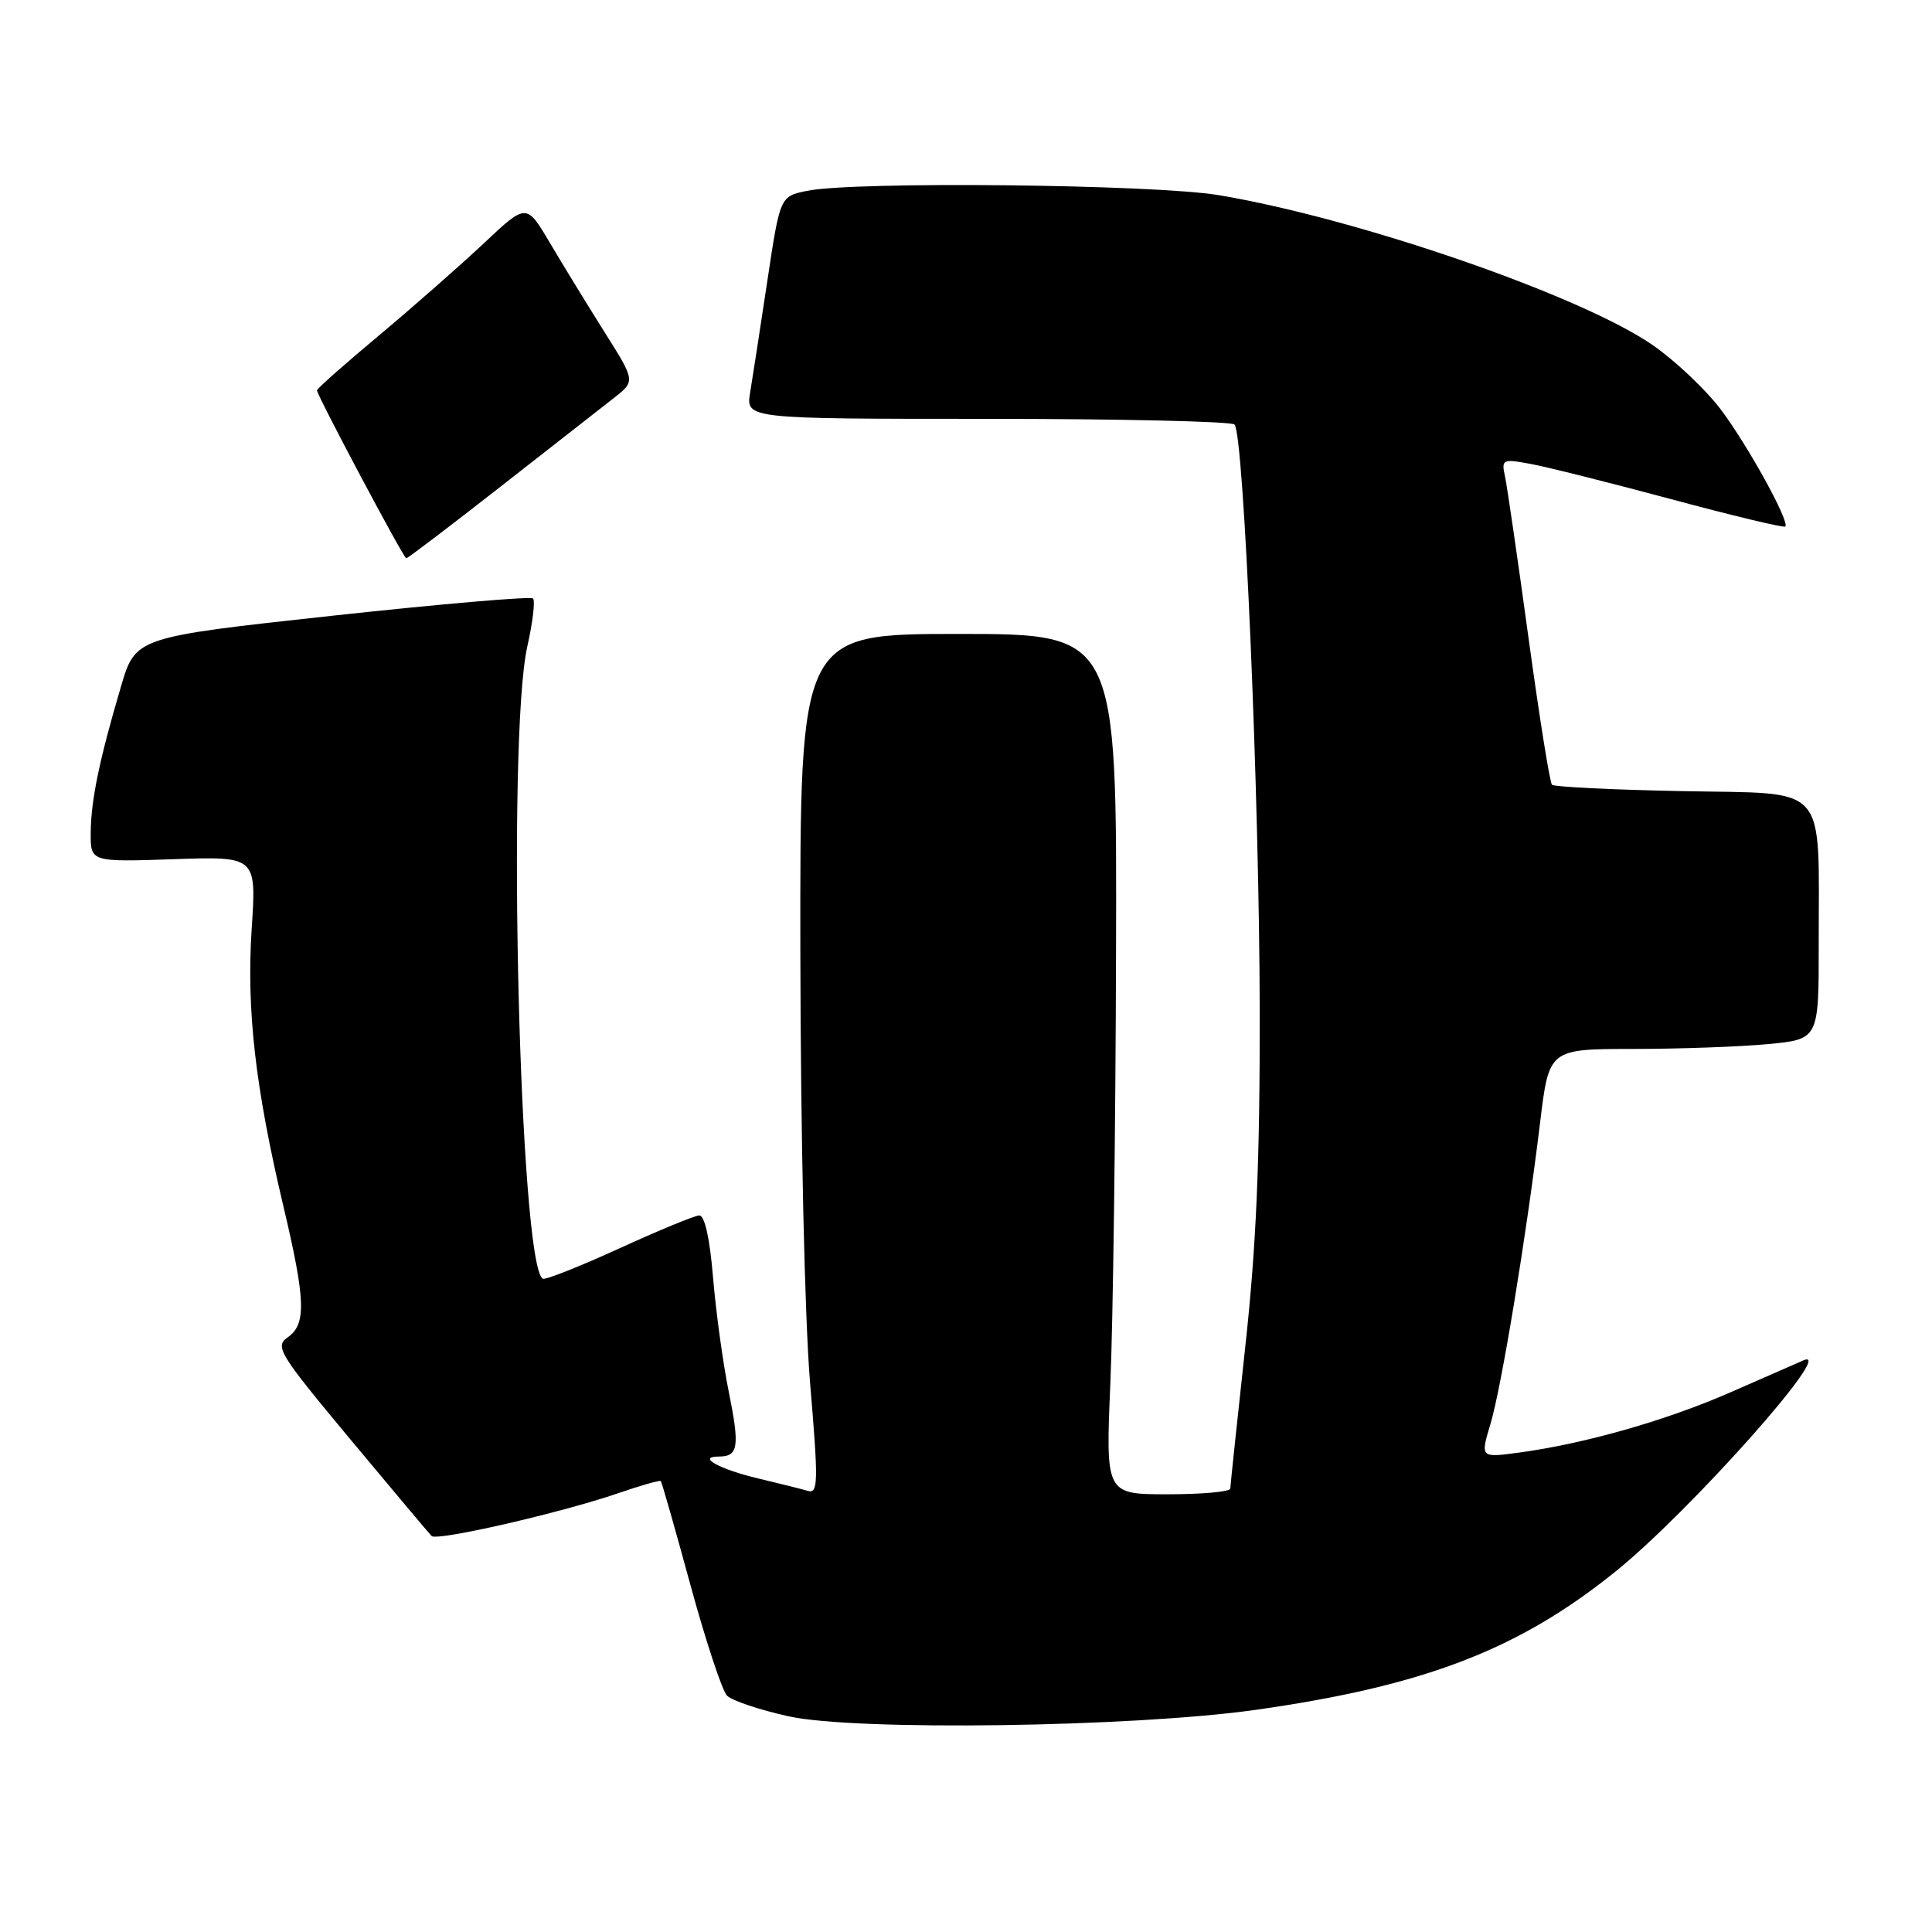 <?xml version="1.0" encoding="UTF-8" standalone="no"?>
<!DOCTYPE svg PUBLIC "-//W3C//DTD SVG 1.1//EN" "http://www.w3.org/Graphics/SVG/1.1/DTD/svg11.dtd" >
<svg xmlns="http://www.w3.org/2000/svg" xmlns:xlink="http://www.w3.org/1999/xlink" version="1.1" viewBox="0 0 256 256">
 <g >
 <path fill="currentColor"
d=" M 166.42 226.56 C 188.74 223.39 201.23 218.59 214.07 208.23 C 223.86 200.34 243.40 178.39 239.00 180.24 C 238.18 180.59 233.86 182.48 229.41 184.44 C 220.92 188.18 210.04 191.29 201.32 192.47 C 196.15 193.17 196.15 193.17 197.48 188.73 C 198.95 183.85 202.22 163.99 204.07 148.75 C 205.25 139.00 205.25 139.00 216.37 138.99 C 222.49 138.99 230.54 138.70 234.25 138.35 C 241.00 137.71 241.00 137.71 240.99 125.11 C 240.97 103.48 242.51 105.22 222.96 104.83 C 213.72 104.65 205.93 104.27 205.64 103.98 C 205.36 103.69 203.96 94.92 202.53 84.48 C 201.10 74.04 199.70 64.43 199.42 63.13 C 198.93 60.88 199.09 60.79 202.70 61.45 C 204.79 61.82 213.19 63.93 221.36 66.12 C 229.53 68.32 236.37 69.96 236.56 69.77 C 237.18 69.15 231.56 58.95 227.97 54.20 C 226.03 51.64 222.03 47.85 219.08 45.79 C 209.68 39.22 180.05 28.97 161.50 25.86 C 152.87 24.42 113.17 24.00 106.93 25.29 C 103.36 26.02 103.36 26.02 101.67 37.26 C 100.74 43.44 99.72 50.08 99.40 52.00 C 98.82 55.50 98.82 55.50 130.83 55.50 C 148.43 55.50 163.17 55.84 163.58 56.25 C 164.82 57.48 166.88 105.55 166.92 134.00 C 166.95 153.79 166.47 165.06 165.00 178.50 C 163.92 188.40 163.03 196.84 163.02 197.25 C 163.01 197.66 159.29 198.00 154.75 198.00 C 146.50 198.00 146.50 198.00 147.13 183.25 C 147.48 175.14 147.82 149.49 147.88 126.25 C 148.00 84.00 148.00 84.00 127.00 84.00 C 106.00 84.00 106.00 84.00 106.05 126.25 C 106.09 150.65 106.63 174.73 107.34 183.25 C 108.45 196.44 108.42 197.95 107.04 197.55 C 106.19 197.30 103.25 196.56 100.50 195.91 C 95.34 194.69 92.28 193.00 95.24 193.00 C 97.84 193.00 98.04 191.72 96.56 184.39 C 95.79 180.60 94.86 173.79 94.48 169.25 C 94.05 164.06 93.37 161.02 92.65 161.05 C 92.02 161.08 87.22 163.06 82.00 165.45 C 76.78 167.83 72.24 169.63 71.92 169.44 C 68.84 167.59 67.13 97.90 69.87 85.67 C 70.59 82.46 70.93 79.60 70.63 79.30 C 70.33 79.00 58.36 80.03 44.02 81.59 C 17.96 84.43 17.96 84.43 16.03 90.97 C 13.17 100.64 12.05 106.04 12.02 110.36 C 12.00 114.22 12.00 114.22 22.99 113.85 C 33.98 113.47 33.98 113.47 33.35 123.07 C 32.65 133.82 33.82 144.08 37.55 159.83 C 40.50 172.29 40.61 175.46 38.13 177.20 C 36.38 178.42 36.95 179.35 46.43 190.73 C 52.03 197.45 56.87 203.21 57.19 203.53 C 57.90 204.23 74.35 200.46 81.91 197.86 C 84.89 196.83 87.43 196.11 87.56 196.25 C 87.69 196.39 89.46 202.57 91.48 210.00 C 93.51 217.43 95.69 224.03 96.33 224.68 C 96.98 225.34 100.65 226.57 104.50 227.42 C 113.36 229.38 150.08 228.87 166.42 226.56 Z  M 66.33 64.48 C 73.02 59.25 79.78 53.96 81.35 52.73 C 84.20 50.50 84.20 50.50 80.10 44.00 C 77.85 40.42 74.60 35.12 72.88 32.21 C 69.76 26.92 69.76 26.92 64.13 32.22 C 61.03 35.13 54.79 40.62 50.25 44.42 C 45.71 48.21 42.00 51.50 42.00 51.72 C 42.00 52.38 53.47 73.96 53.83 73.98 C 54.01 73.99 59.63 69.72 66.33 64.48 Z "/>
</g>
</svg>